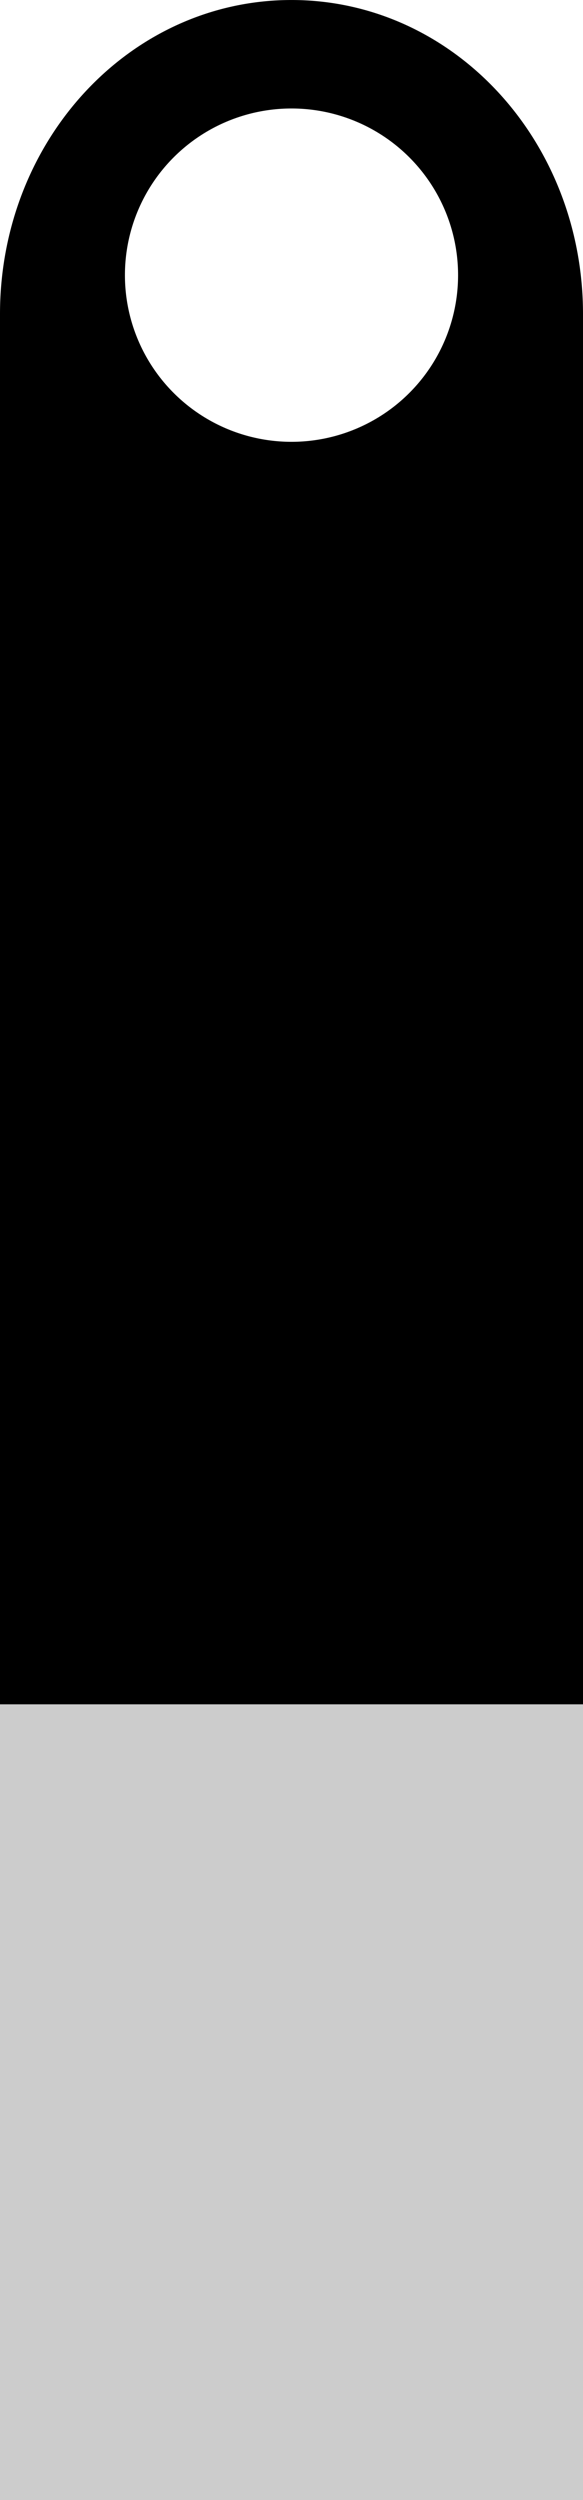 <?xml version="1.0" encoding="UTF-8" standalone="no"?>
<svg
   xmlns:dc="http://purl.org/dc/elements/1.1/"
   xmlns:cc="http://creativecommons.org/ns#"
   xmlns:rdf="http://www.w3.org/1999/02/22-rdf-syntax-ns#"
   xmlns:svg="http://www.w3.org/2000/svg"
   xmlns="http://www.w3.org/2000/svg"
   version="1.1"
   id="svg2"
   viewBox="0 0 35 150"
   height="150"
   width="35">
  <defs
     id="defs4" />
  <g
     transform="translate(-261.903,-432.402)"
     style="opacity:1"
     id="layer1">
    <g
       transform="translate(-3.3508303e-7,-1.945459e-4)"
       id="g4303">
      <path
         style="opacity:1;fill:#000000;fill-opacity:1;stroke:none;stroke-width:3.43;stroke-linecap:square;stroke-linejoin:miter;stroke-miterlimit:4;stroke-dasharray:none;stroke-opacity:1"
         d="m 100,-126.271 c -9.695,0 -17.5,8.407 -17.5,18.85 l 0,85.723 c 0,10.443 7.805,18.85 17.5,18.85 9.695,0 17.5,-8.407 17.5,-18.85 l 0,-85.723 c 0,-10.443 -7.805,-18.85 -17.5,-18.85 z m 0,6.508 a 10,10 0 0 1 10,10 10,10 0 0 1 -10,10 10,10 0 0 1 -10,-10 10,10 0 0 1 10,-10 z"
         transform="translate(179.403,558.674)"
         id="rect4296" />
      <rect
         style="opacity:1;fill:#cccccc;fill-opacity:1;stroke:none;stroke-width:4;stroke-linecap:square;stroke-linejoin:miter;stroke-miterlimit:4;stroke-dasharray:none;stroke-opacity:1"
         id="rect4298"
         width="35"
         height="47.743"
         x="261.903"
         y="534.659" />
    </g>
  </g>
</svg>

